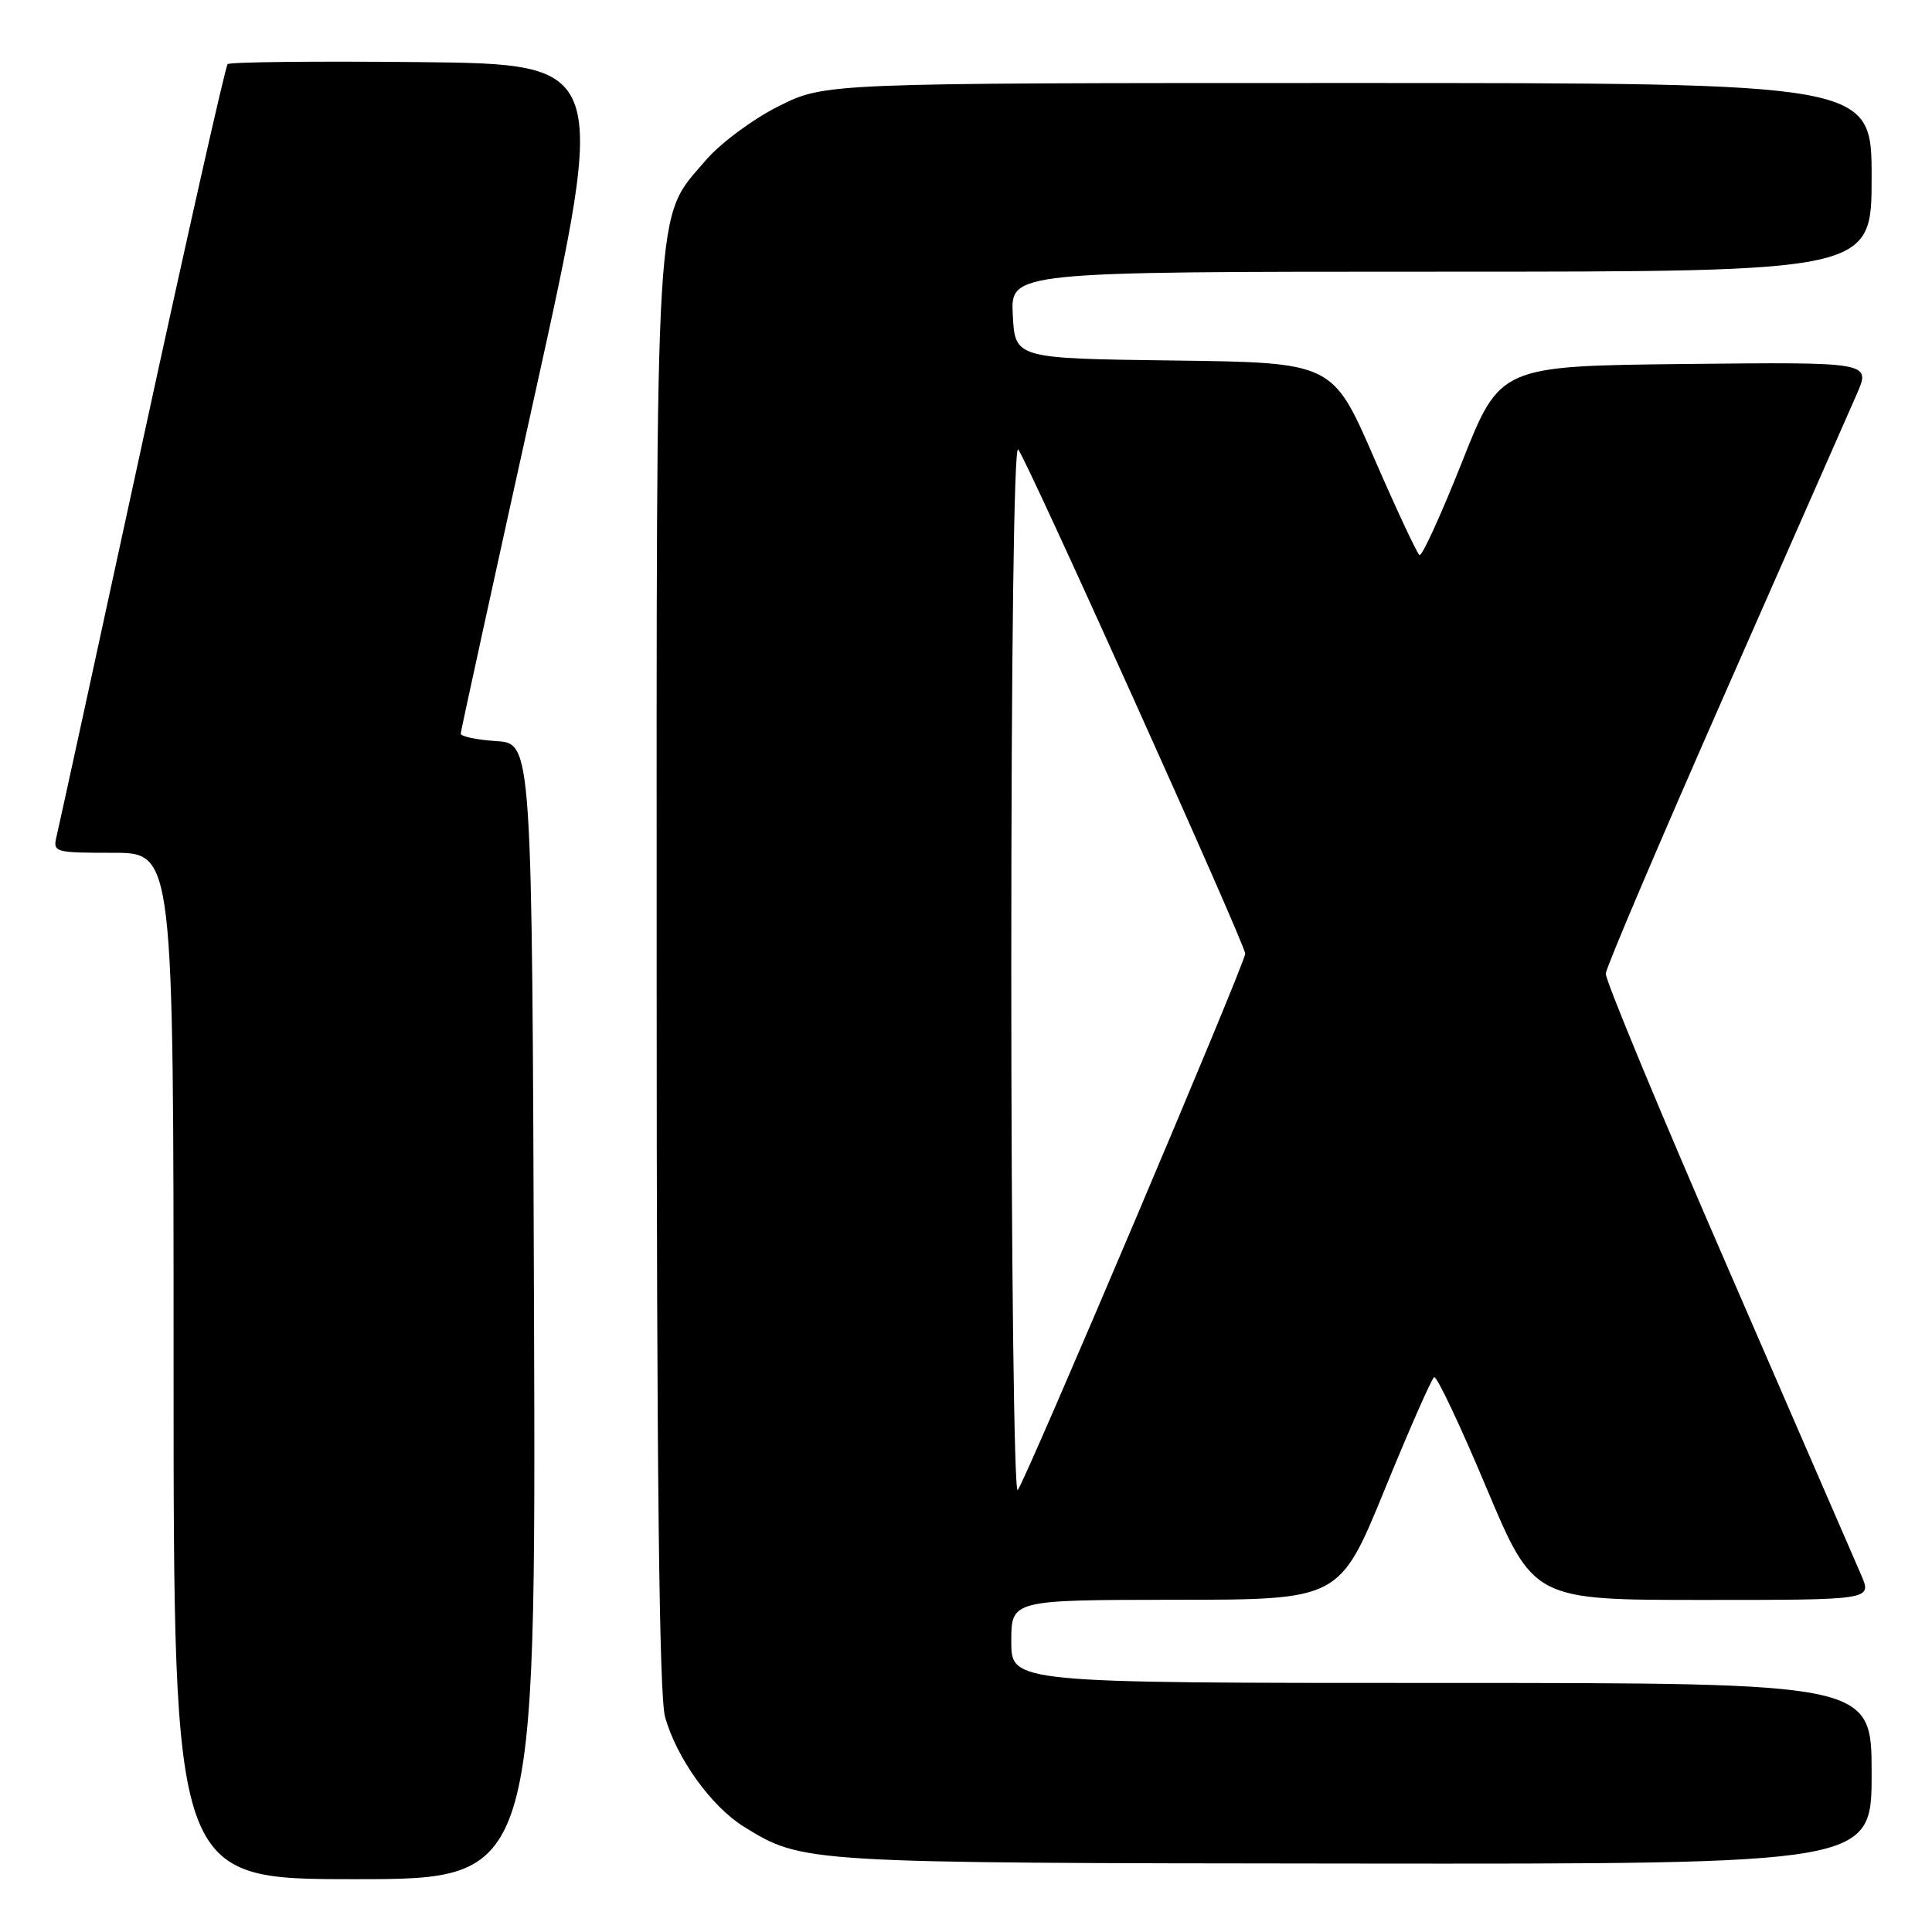 <?xml version="1.0" encoding="UTF-8" standalone="no"?>
<!DOCTYPE svg PUBLIC "-//W3C//DTD SVG 1.1//EN" "http://www.w3.org/Graphics/SVG/1.1/DTD/svg11.dtd" >
<svg xmlns="http://www.w3.org/2000/svg" xmlns:xlink="http://www.w3.org/1999/xlink" version="1.1" viewBox="0 0 256 256">
 <g >
 <path fill="currentColor"
d=" M 70.76 173.75 C 70.50 98.50 70.50 98.50 65.75 98.20 C 63.14 98.03 61.02 97.58 61.05 97.20 C 61.07 96.81 65.47 76.70 70.82 52.50 C 80.54 8.50 80.54 8.50 55.62 8.23 C 41.92 8.09 30.46 8.21 30.16 8.50 C 29.87 8.80 24.77 31.42 18.84 58.77 C 12.91 86.12 7.81 109.51 7.51 110.75 C 6.98 112.94 7.17 113.00 14.98 113.00 C 23.00 113.00 23.00 113.00 23.00 181.00 C 23.00 249.00 23.00 249.00 47.01 249.00 C 71.01 249.00 71.01 249.00 70.76 173.75 Z  M 248.00 235.00 C 248.00 223.00 248.00 223.00 191.00 223.00 C 134.00 223.00 134.00 223.00 134.00 217.50 C 134.00 212.00 134.00 212.00 155.75 211.98 C 177.50 211.97 177.50 211.97 183.46 197.42 C 186.73 189.41 189.69 182.69 190.03 182.48 C 190.36 182.27 193.47 188.83 196.92 197.05 C 203.21 212.00 203.21 212.00 225.62 212.00 C 248.03 212.00 248.03 212.00 246.64 208.75 C 245.87 206.96 237.91 188.62 228.95 168.00 C 219.98 147.38 212.70 129.82 212.77 129.00 C 212.83 128.18 219.92 111.53 228.52 92.00 C 237.11 72.47 244.99 54.58 246.03 52.23 C 247.90 47.97 247.90 47.97 223.33 48.23 C 198.76 48.50 198.76 48.50 193.73 61.21 C 190.95 68.20 188.42 73.76 188.09 73.55 C 187.77 73.35 185.04 67.52 182.04 60.61 C 176.57 48.04 176.57 48.04 155.54 47.77 C 134.50 47.50 134.50 47.50 134.20 41.75 C 133.90 36.00 133.90 36.00 190.95 36.00 C 248.00 36.00 248.00 36.00 248.00 23.50 C 248.00 11.00 248.00 11.00 178.66 11.00 C 109.32 11.00 109.32 11.00 103.18 14.07 C 99.80 15.76 95.48 18.96 93.57 21.18 C 86.69 29.23 87.00 24.09 87.01 128.93 C 87.01 194.89 87.35 224.70 88.12 227.48 C 89.63 232.94 94.25 239.37 98.56 242.04 C 106.38 246.87 106.26 246.86 179.25 246.93 C 248.00 247.00 248.00 247.00 248.00 235.00 Z  M 134.00 128.50 C 134.00 86.48 134.36 58.98 134.91 59.55 C 135.96 60.65 165.00 125.14 165.00 126.37 C 165.00 127.59 135.84 196.34 134.85 197.45 C 134.38 197.97 134.00 166.94 134.00 128.50 Z "/>
</g>
</svg>